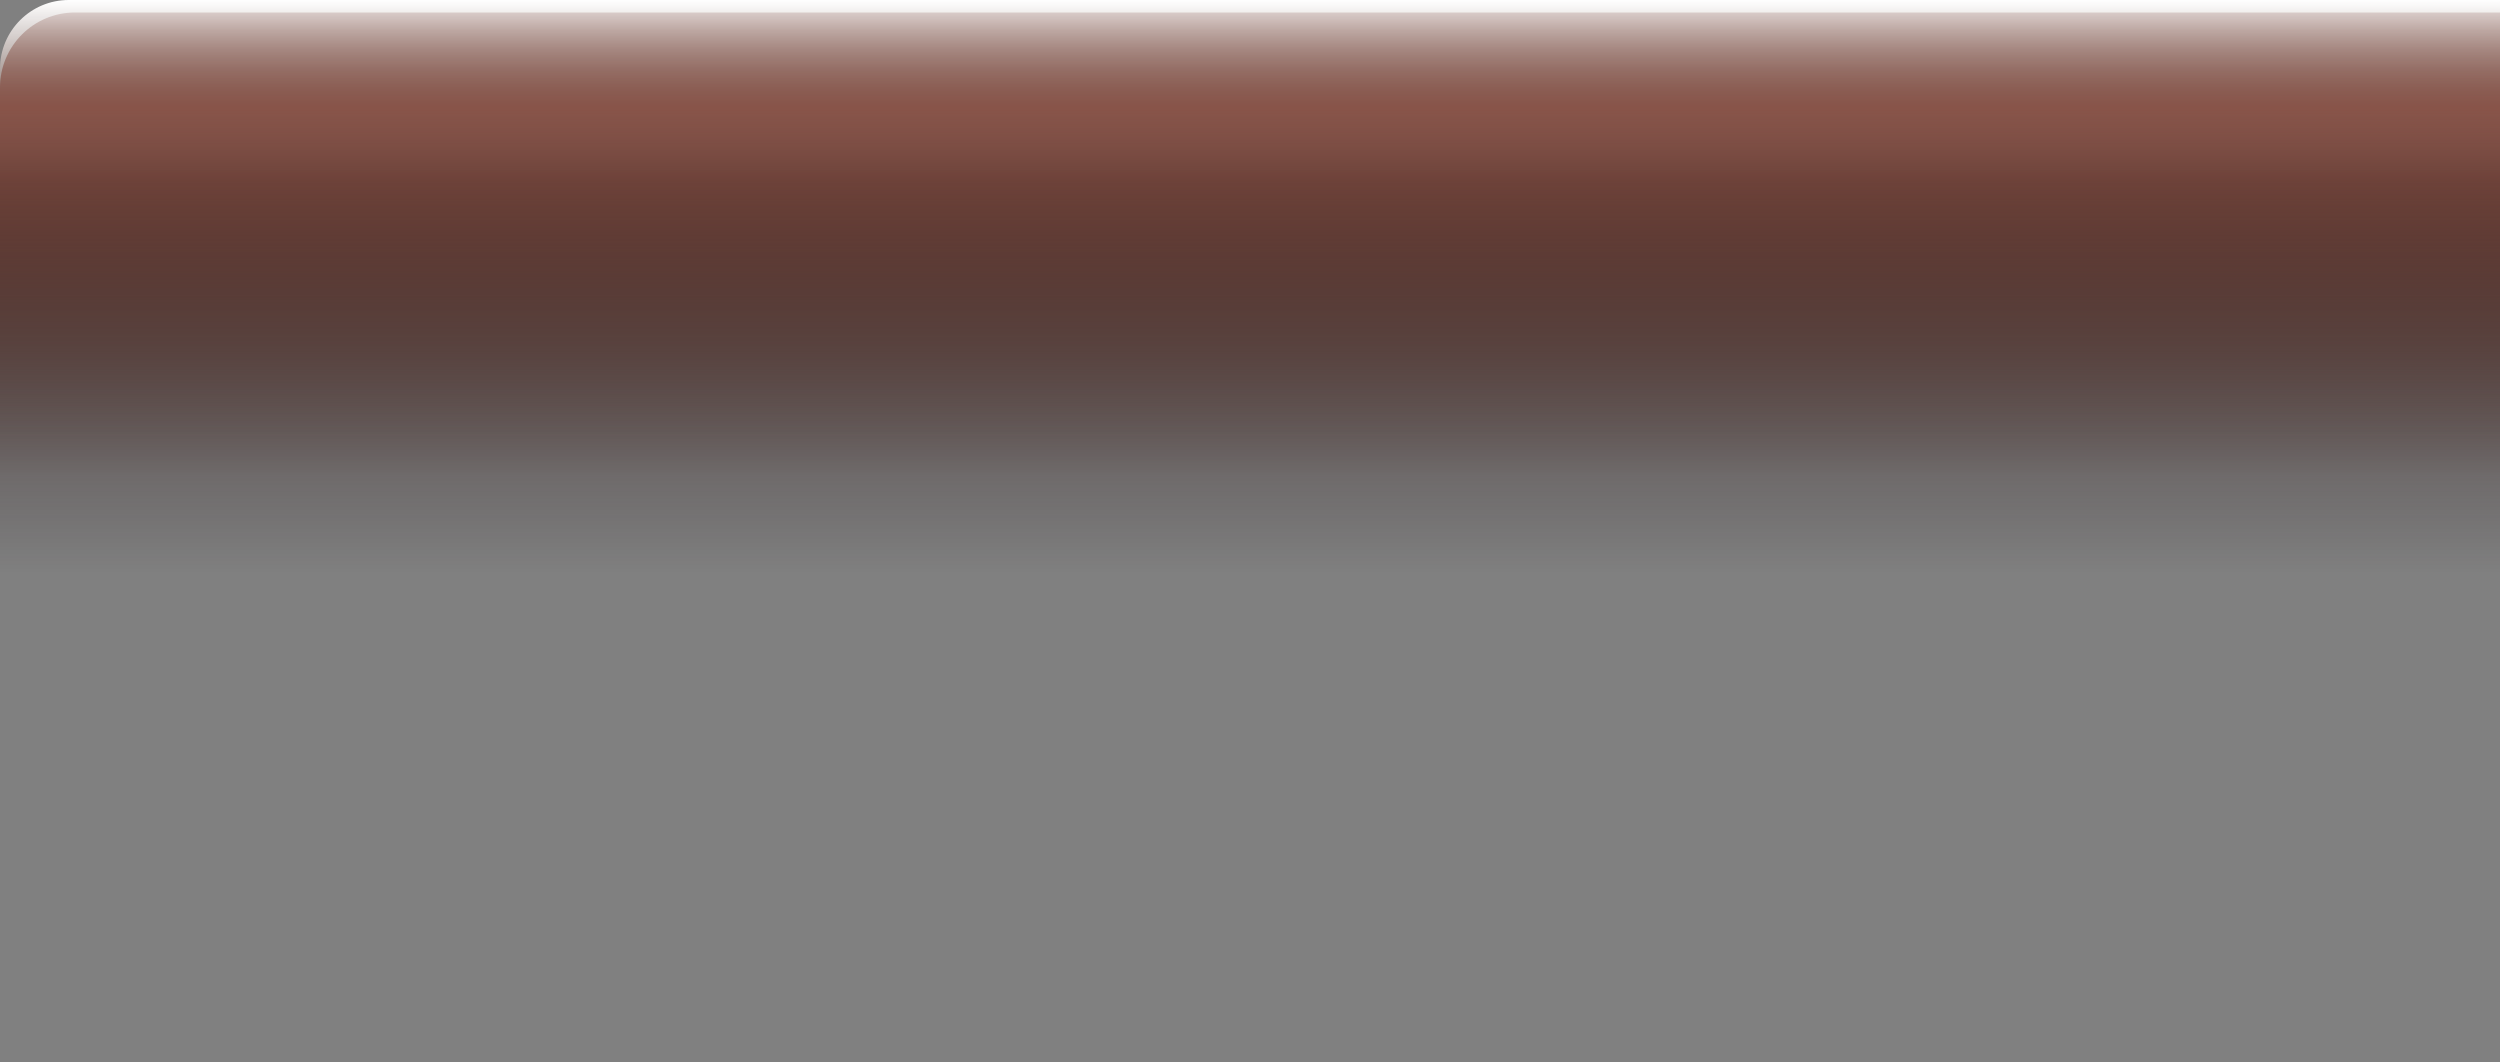 <svg width="400" height="170" viewBox="0 0 400 170" fill="none" xmlns="http://www.w3.org/2000/svg">
<rect x="0" y="0" width="400" height="170" fill="#808080" stroke="none"/>
<path d="M0 11C0 4.925 4.925 0 11 0H400V170H0V11Z" fill="url(#paint0_linear)"/>
<path d="M0 14C0 7.373 5.373 2 12 2H400V170H0V14Z" fill="url(#paint1_linear)"/>
<defs>
<linearGradient id="paint0_linear" x1="201.23" y1="0" x2="201.23" y2="170" gradientUnits="userSpaceOnUse">
<stop stop-color="white"/>
<stop offset="0.17" stop-color="#36140A" stop-opacity="0.9"/>
<stop offset="0.448" stop-color="#36140A" stop-opacity="0"/>
</linearGradient>
<linearGradient id="paint1_linear" x1="201.23" y1="2" x2="201.23" y2="170" gradientUnits="userSpaceOnUse">
<stop stop-color="#8A5A50" stop-opacity="0.23"/>
<stop offset="0.091" stop-color="#885449"/>
<stop offset="0.534" stop-color="#160B0F" stop-opacity="0"/>
</linearGradient>
</defs>
</svg>
